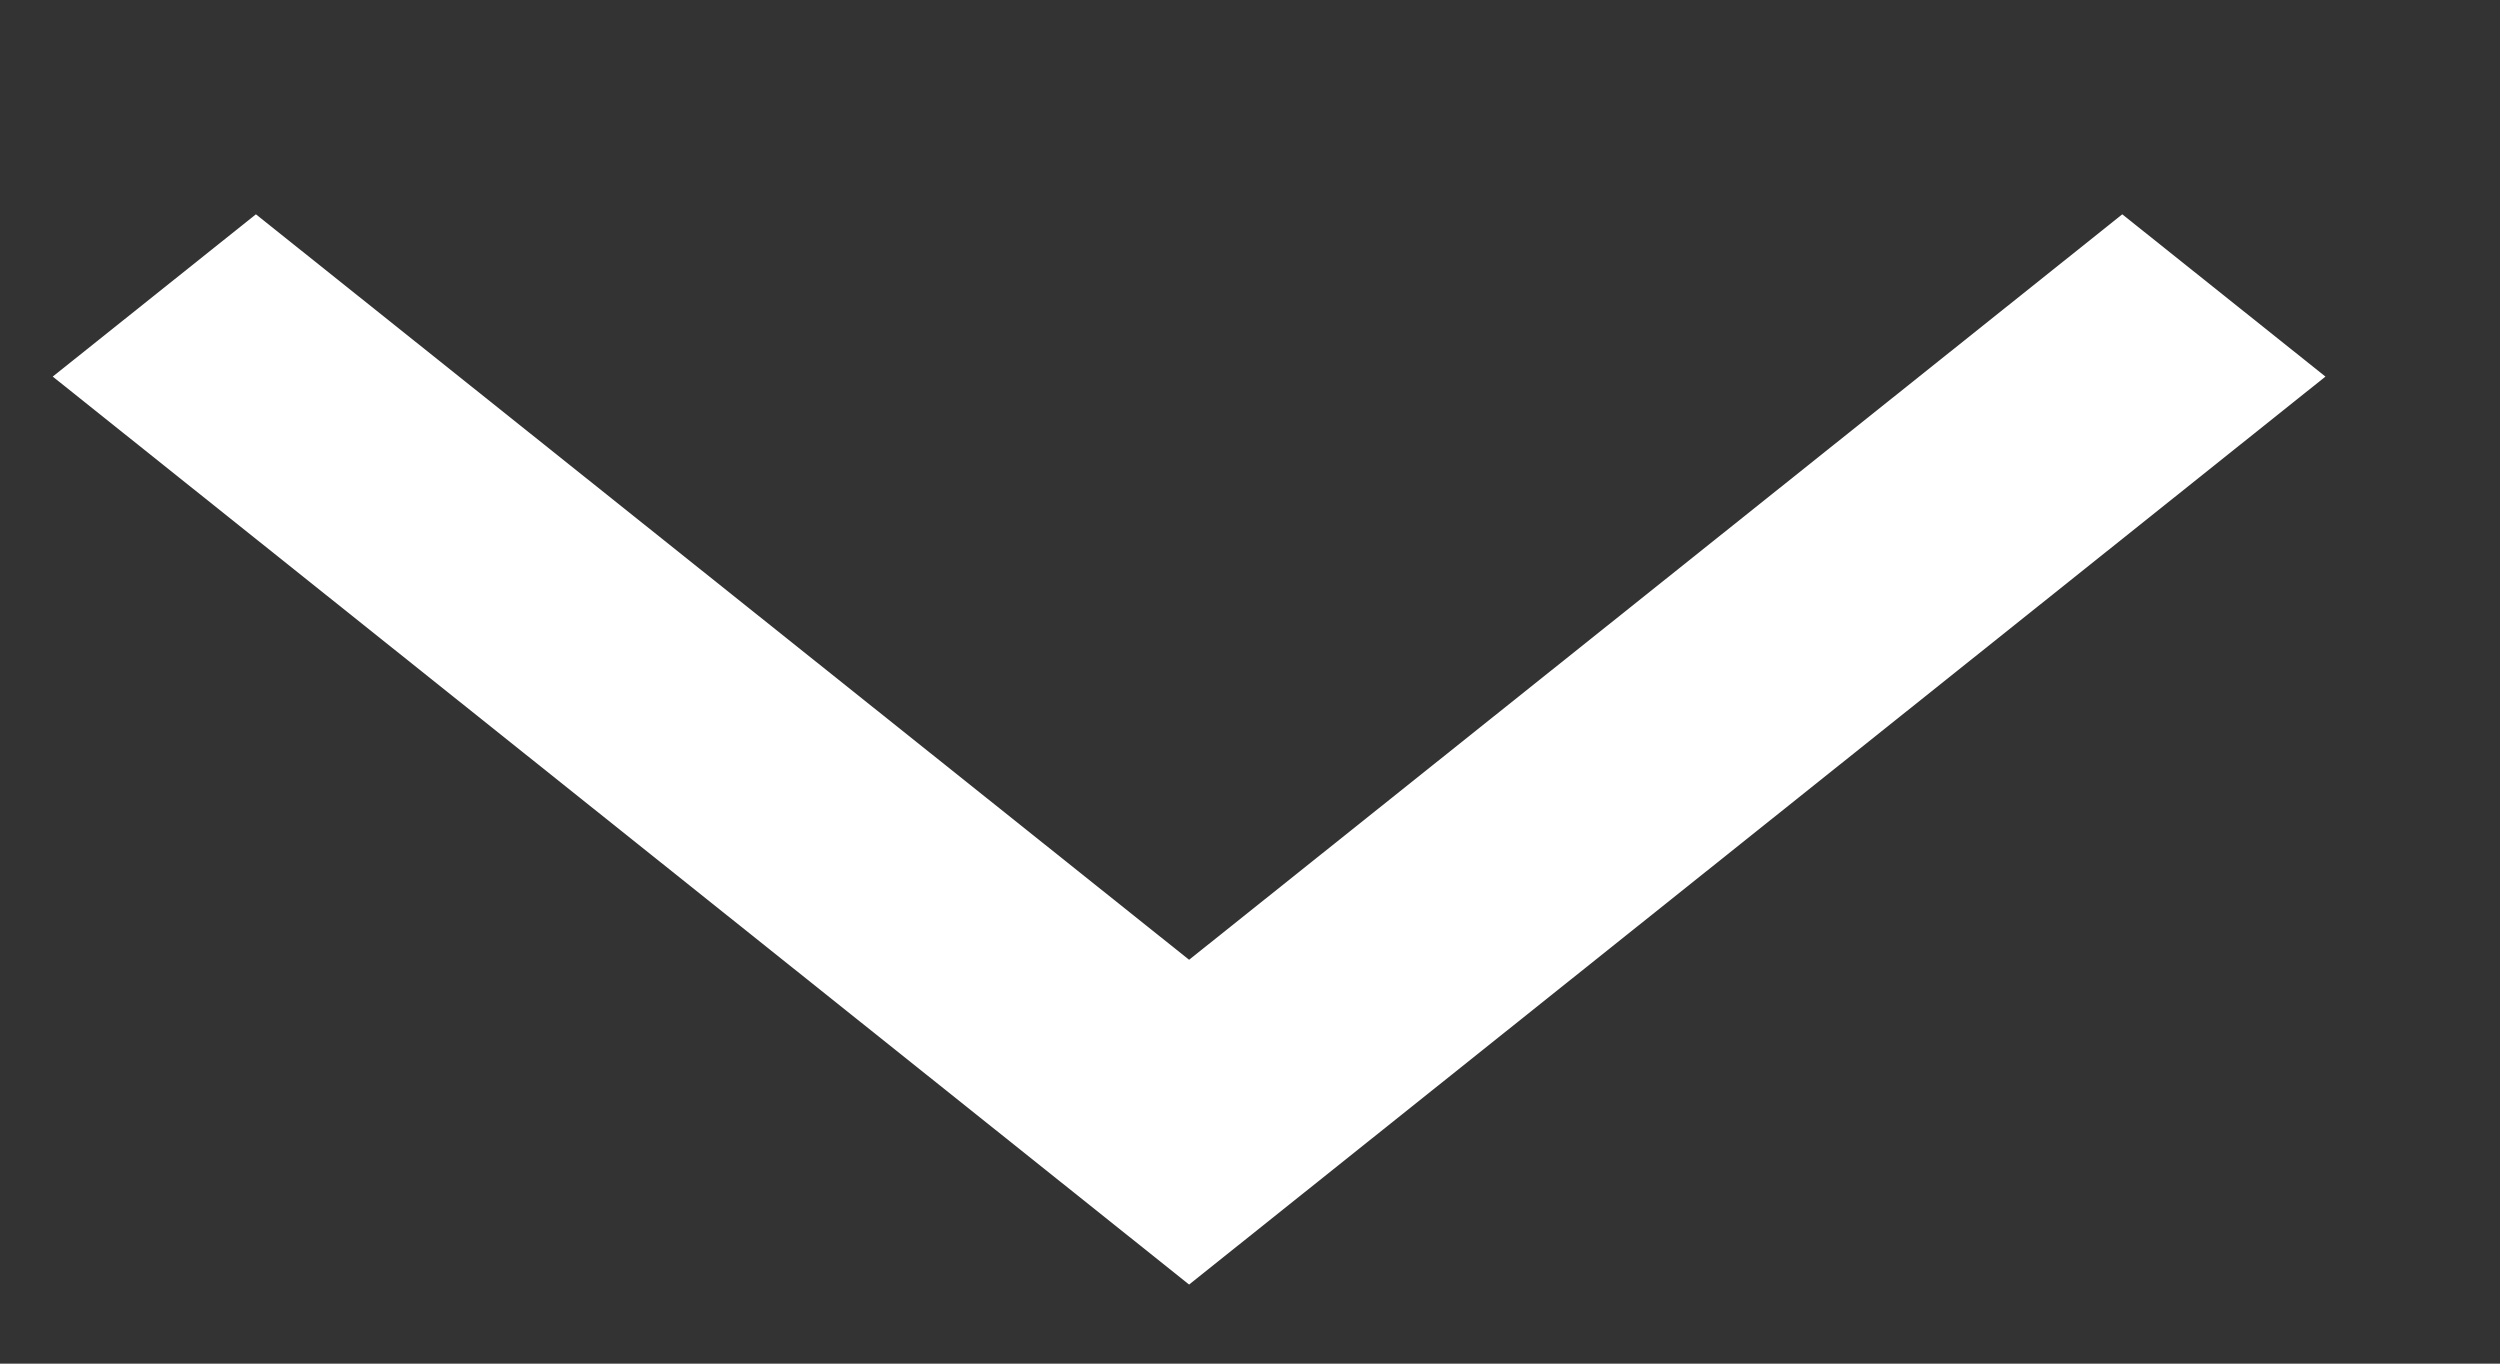 <svg width="11" height="6" viewBox="0 0 11 6" fill="none" xmlns="http://www.w3.org/2000/svg">
<rect x="0" y="0" width="11" height="6" fill="#333333" stroke="none"/>
<path d="M1.126 0.943L0.232 1.657L5.232 5.652L10.232 1.657L9.338 0.943L5.232 4.223L1.126 0.943Z" fill="white"/>
</svg>

